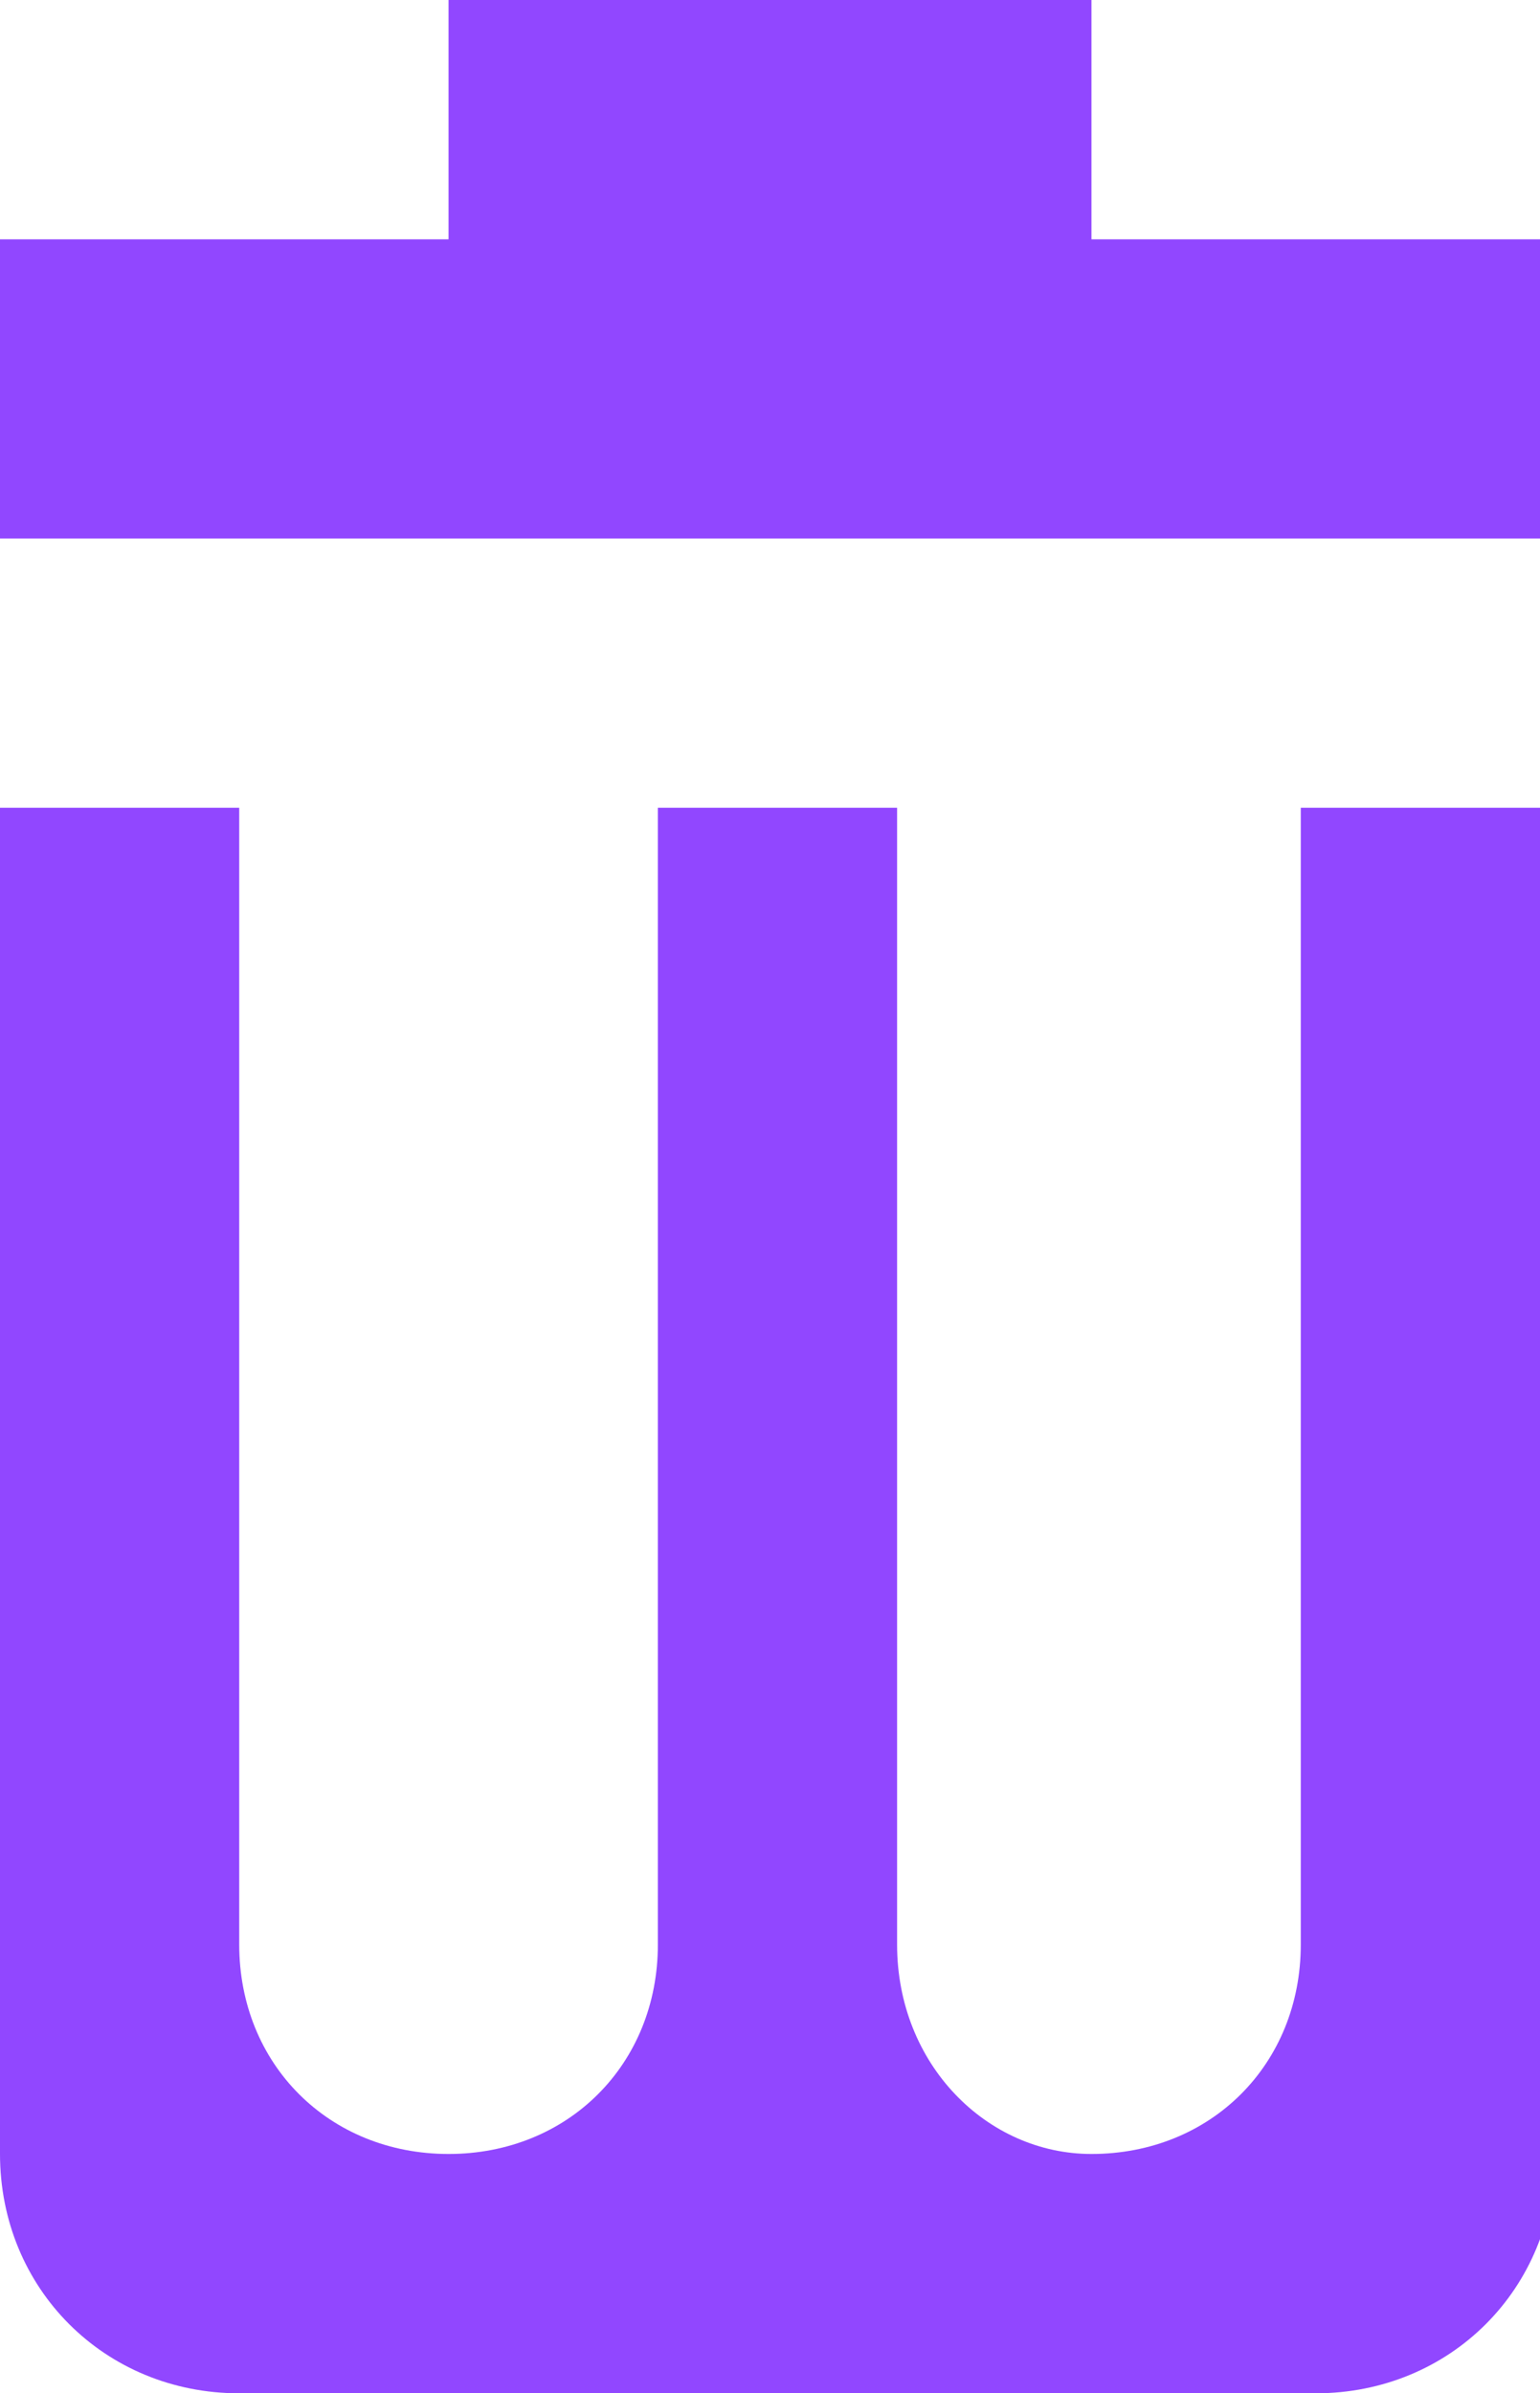 <?xml version="1.0" encoding="utf-8"?>
<!-- Generator: Adobe Illustrator 26.0.2, SVG Export Plug-In . SVG Version: 6.00 Build 0)  -->
<svg version="1.1" id="Layer_1" xmlns="http://www.w3.org/2000/svg" xmlns:xlink="http://www.w3.org/1999/xlink" x="0px" y="0px"
	 viewBox="0 0 10.3 16" style="enable-background:new 0 0 10.3 16;" xml:space="preserve">
<style type="text/css">
	.st0{fill:#9147ff;}
</style>
<path class="st0" d="M8.7,5.4V13c0,0.8-0.6,1.4-1.4,1.4h0C6.6,14.4,6,13.8,6,13V5.4H4.4V13c0,0.8-0.6,1.4-1.4,1.4h0
	c-0.8,0-1.4-0.6-1.4-1.4V5.4H0v9v0C0,15.3,0.7,16,1.6,16h0h2.8H6h2.8h0c0.9,0,1.6-0.7,1.6-1.6v0v-9H8.7z"/>
<polygon class="st0" points="7.3,1.6 7.3,0 3,0 3,1.6 0,1.6 0,3.6 10.3,3.6 10.3,1.6 "/>
</svg>
